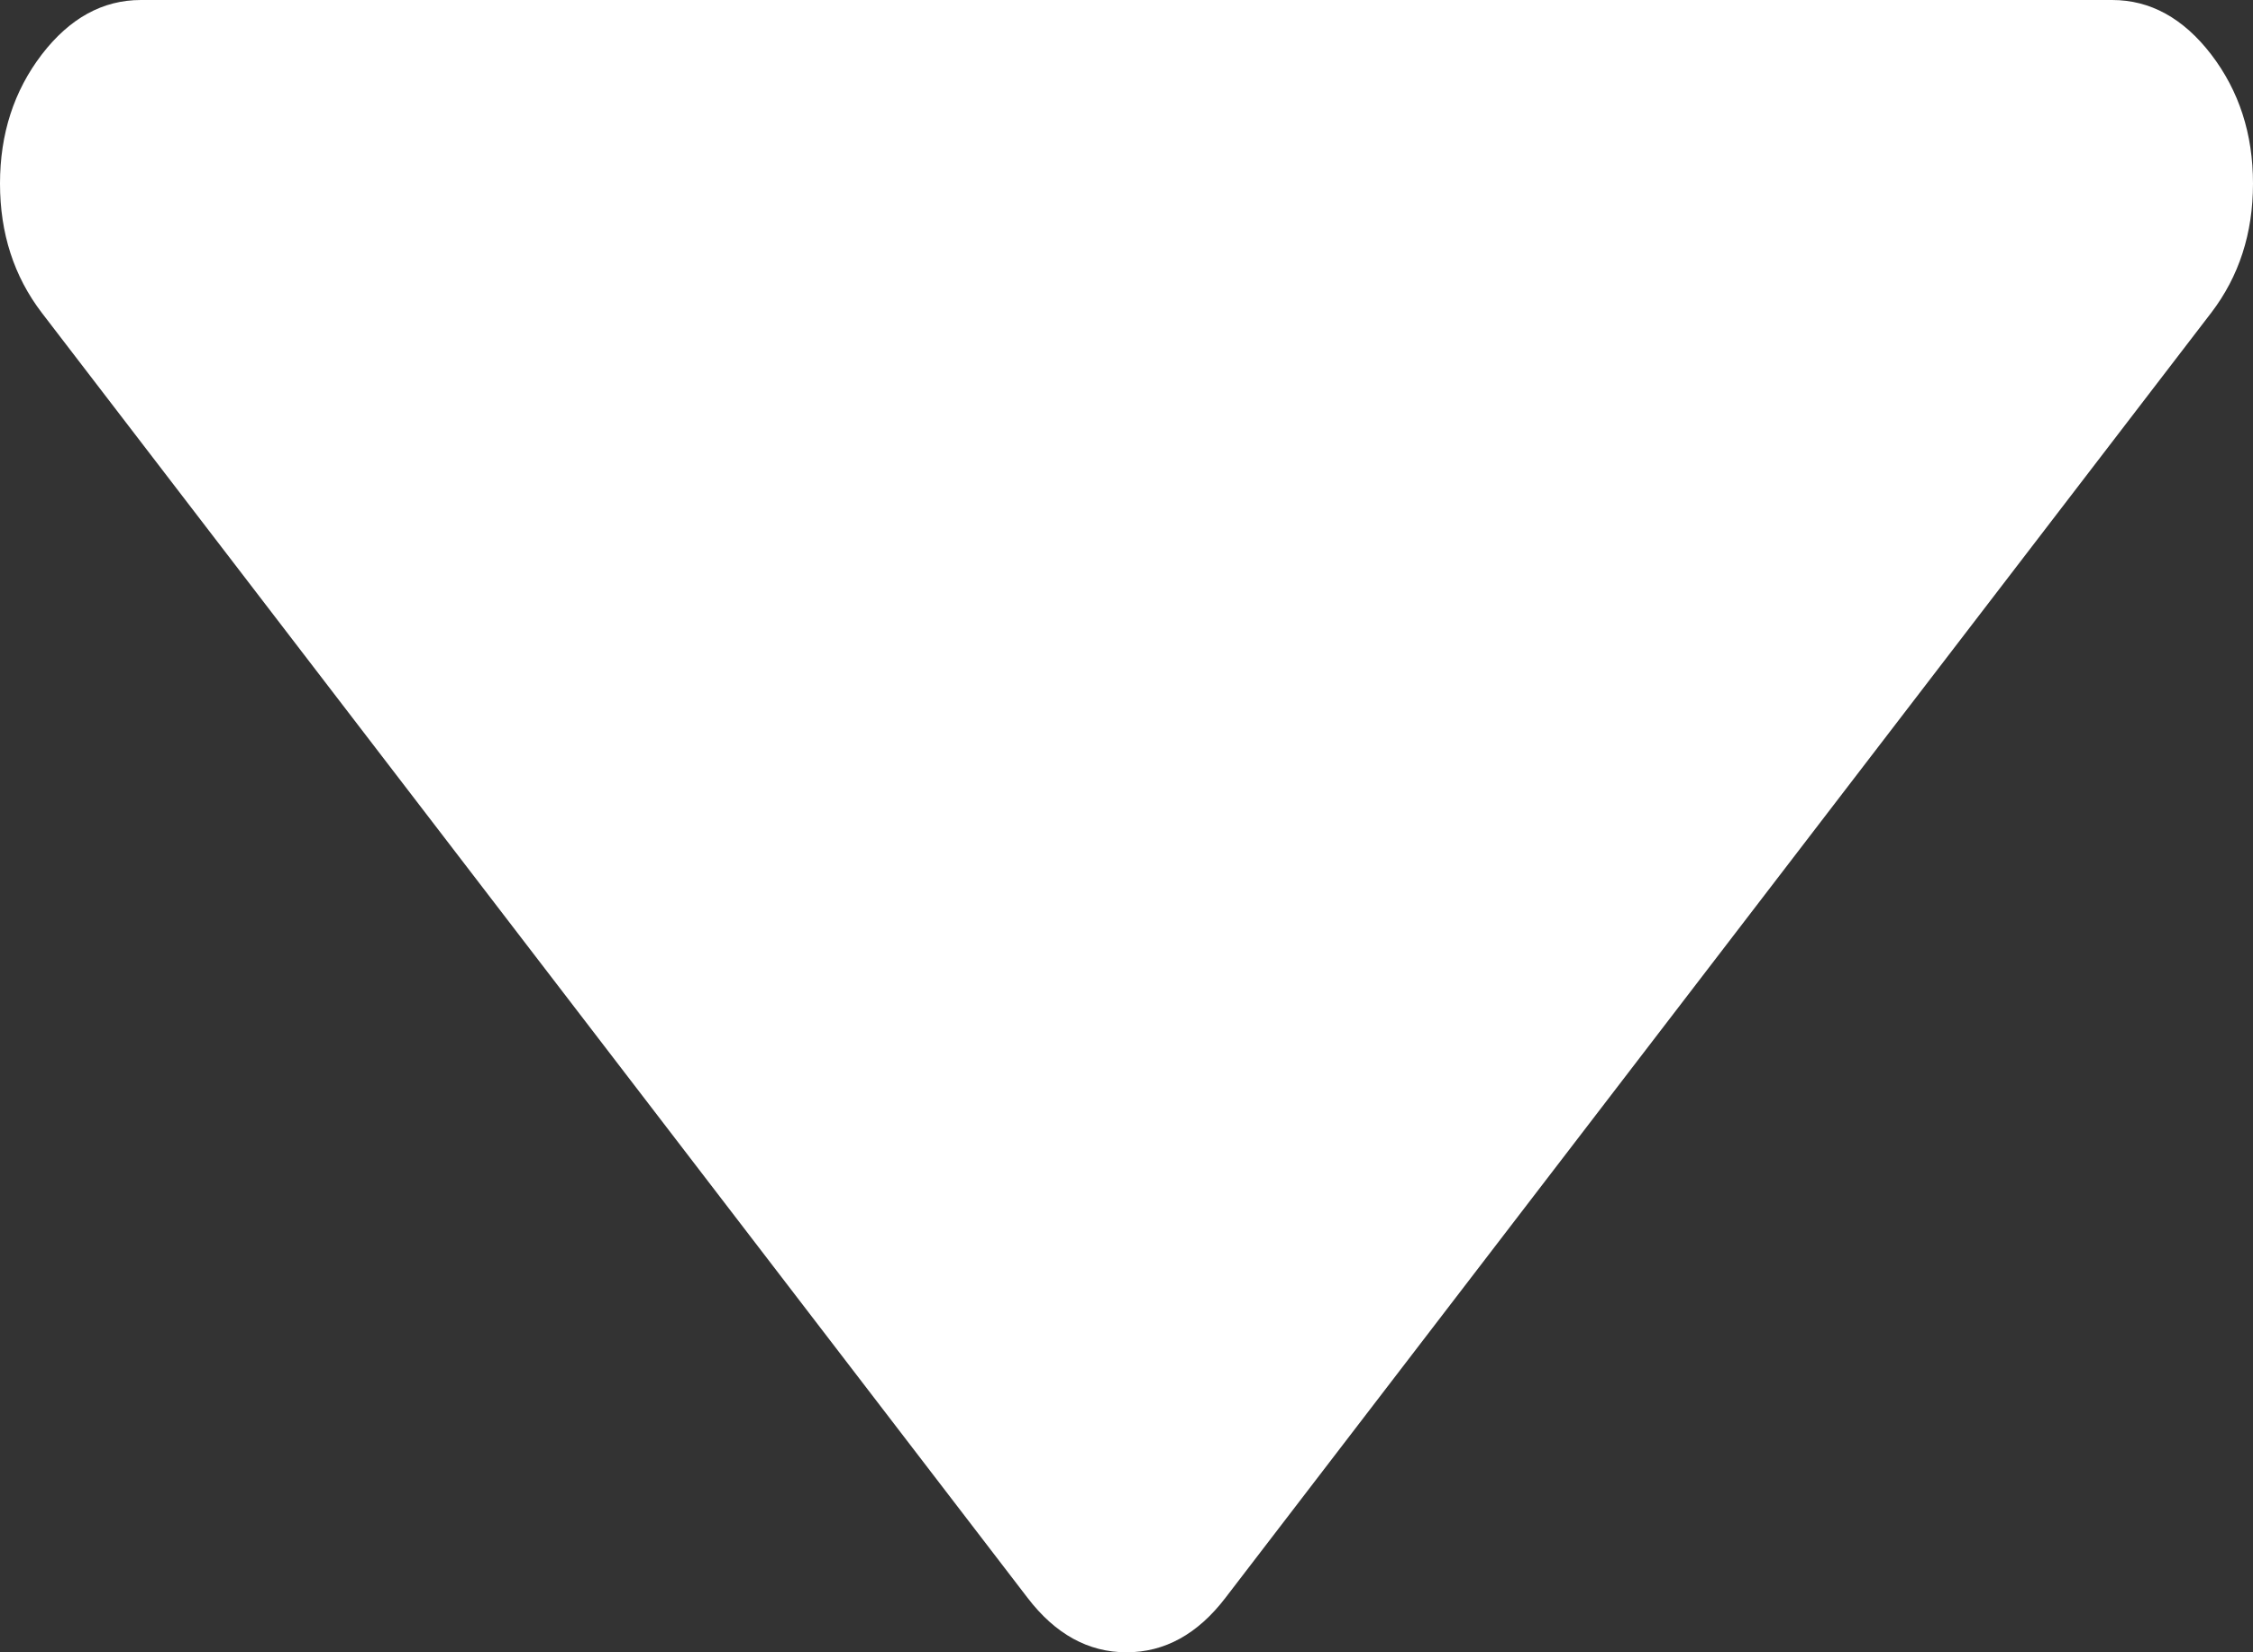﻿<?xml version="1.0" encoding="utf-8"?>
<svg version="1.1" xmlns:xlink="http://www.w3.org/1999/xlink" width="15px" height="11px" xmlns="http://www.w3.org/2000/svg">
  <rect width="100%" height="100%" fill="#333333" stroke="none"/>
  <g transform="matrix(1 0 0 1 -1335 -31 )">
    <path d="M 14.722 0.363  C 14.907 0.605  15 0.891  15 1.222  C 15 1.553  14.907 1.84  14.722 2.082  L 8.159 10.637  C 7.974 10.879  7.754 11  7.5 11  C 7.246 11  7.026 10.879  6.841 10.637  L 0.278 2.082  C 0.093 1.84  0 1.553  0 1.222  C 0 0.891  0.093 0.605  0.278 0.363  C 0.464 0.121  0.684 0  0.938 0  L 14.062 0  C 14.316 0  14.536 0.121  14.722 0.363  Z " fill-rule="nonzero" fill="#ffffff" stroke="none" transform="matrix(1 0 0 1 1335 31 )" />
  </g>
</svg>